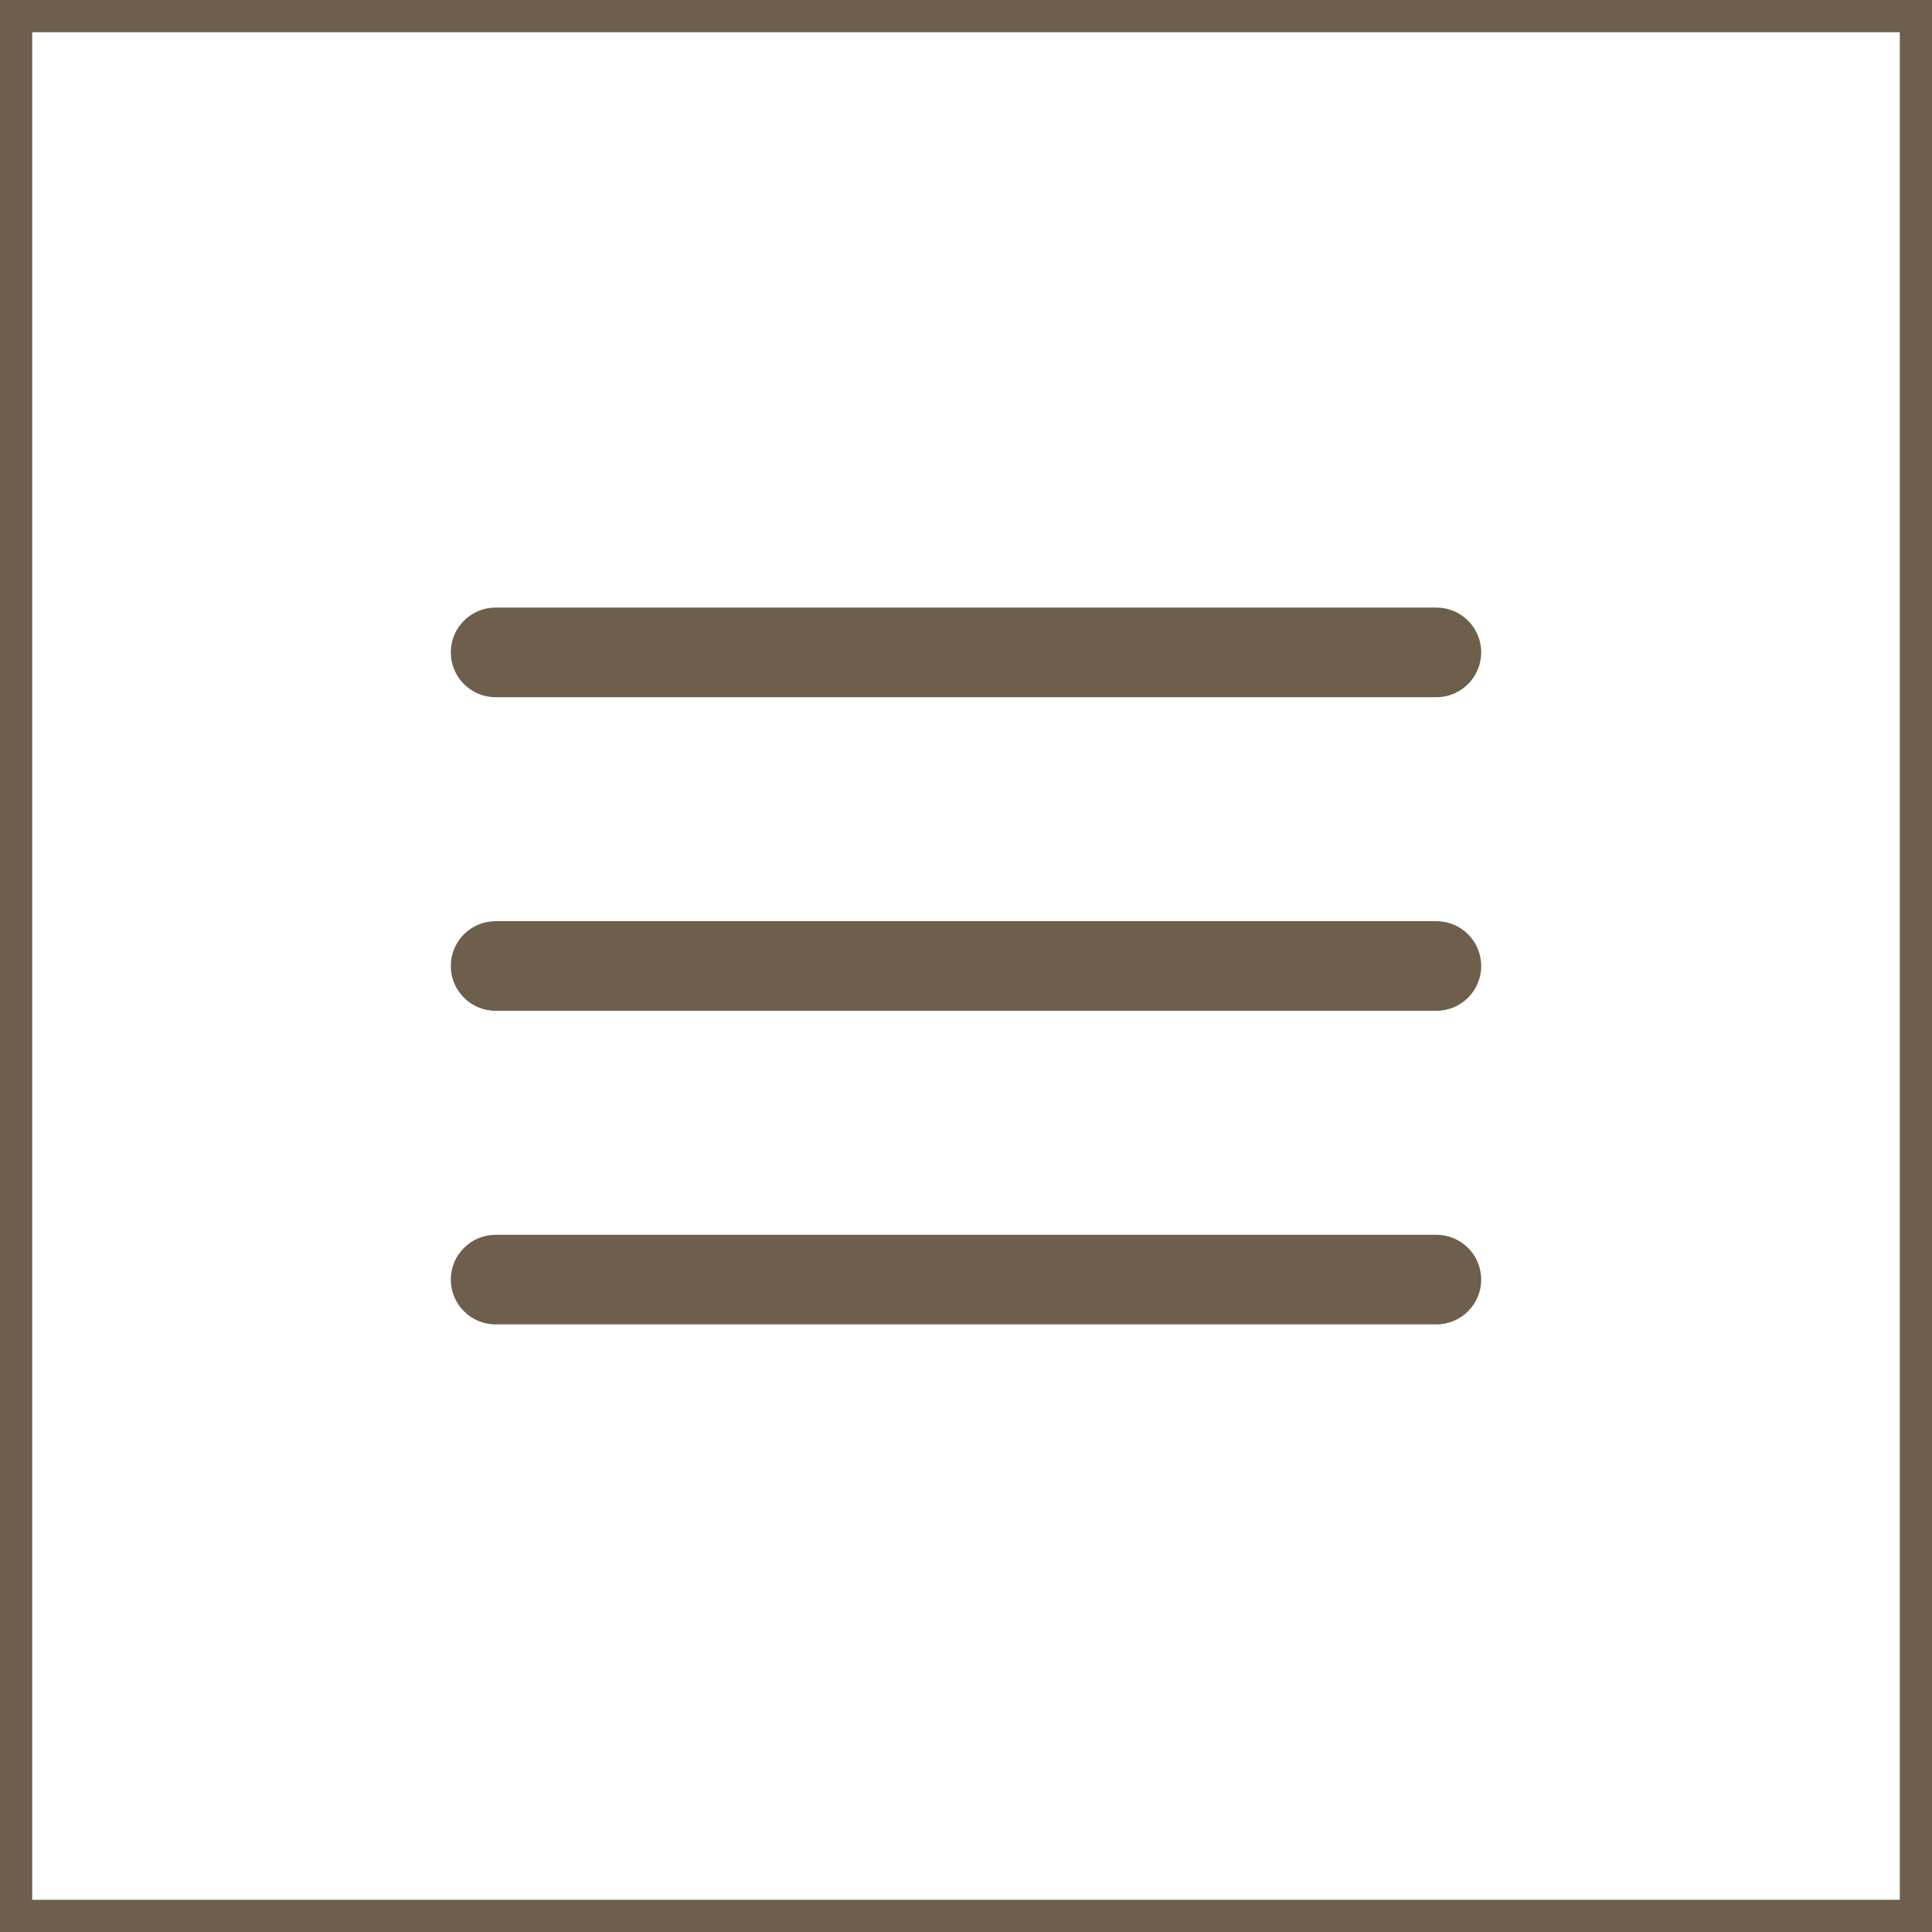 <svg width="60" height="60" viewBox="0 0 60 60" fill="none" xmlns="http://www.w3.org/2000/svg">
<rect x="0.5" y="0.5" width="59" height="59" stroke="#6D5F4C"/>
<path d="M44.609 28.608H15.391C14.623 28.608 14 29.231 14 30C14 30.768 14.623 31.391 15.391 31.391H44.609C45.377 31.391 46 30.768 46 30C46 29.231 45.377 28.608 44.609 28.608Z" fill="#6D5F4C"/>
<path d="M15.391 21.652H44.609C45.377 21.652 46 21.029 46 20.26C46 19.492 45.377 18.869 44.609 18.869H15.391C14.623 18.869 14 19.492 14 20.26C14 21.029 14.623 21.652 15.391 21.652Z" fill="#6D5F4C"/>
<path d="M44.609 38.348H15.391C14.623 38.348 14 38.971 14 39.739C14 40.507 14.623 41.13 15.391 41.13H44.609C45.377 41.13 46 40.507 46 39.739C46 38.971 45.377 38.348 44.609 38.348Z" fill="#6D5F4C"/>
</svg>
